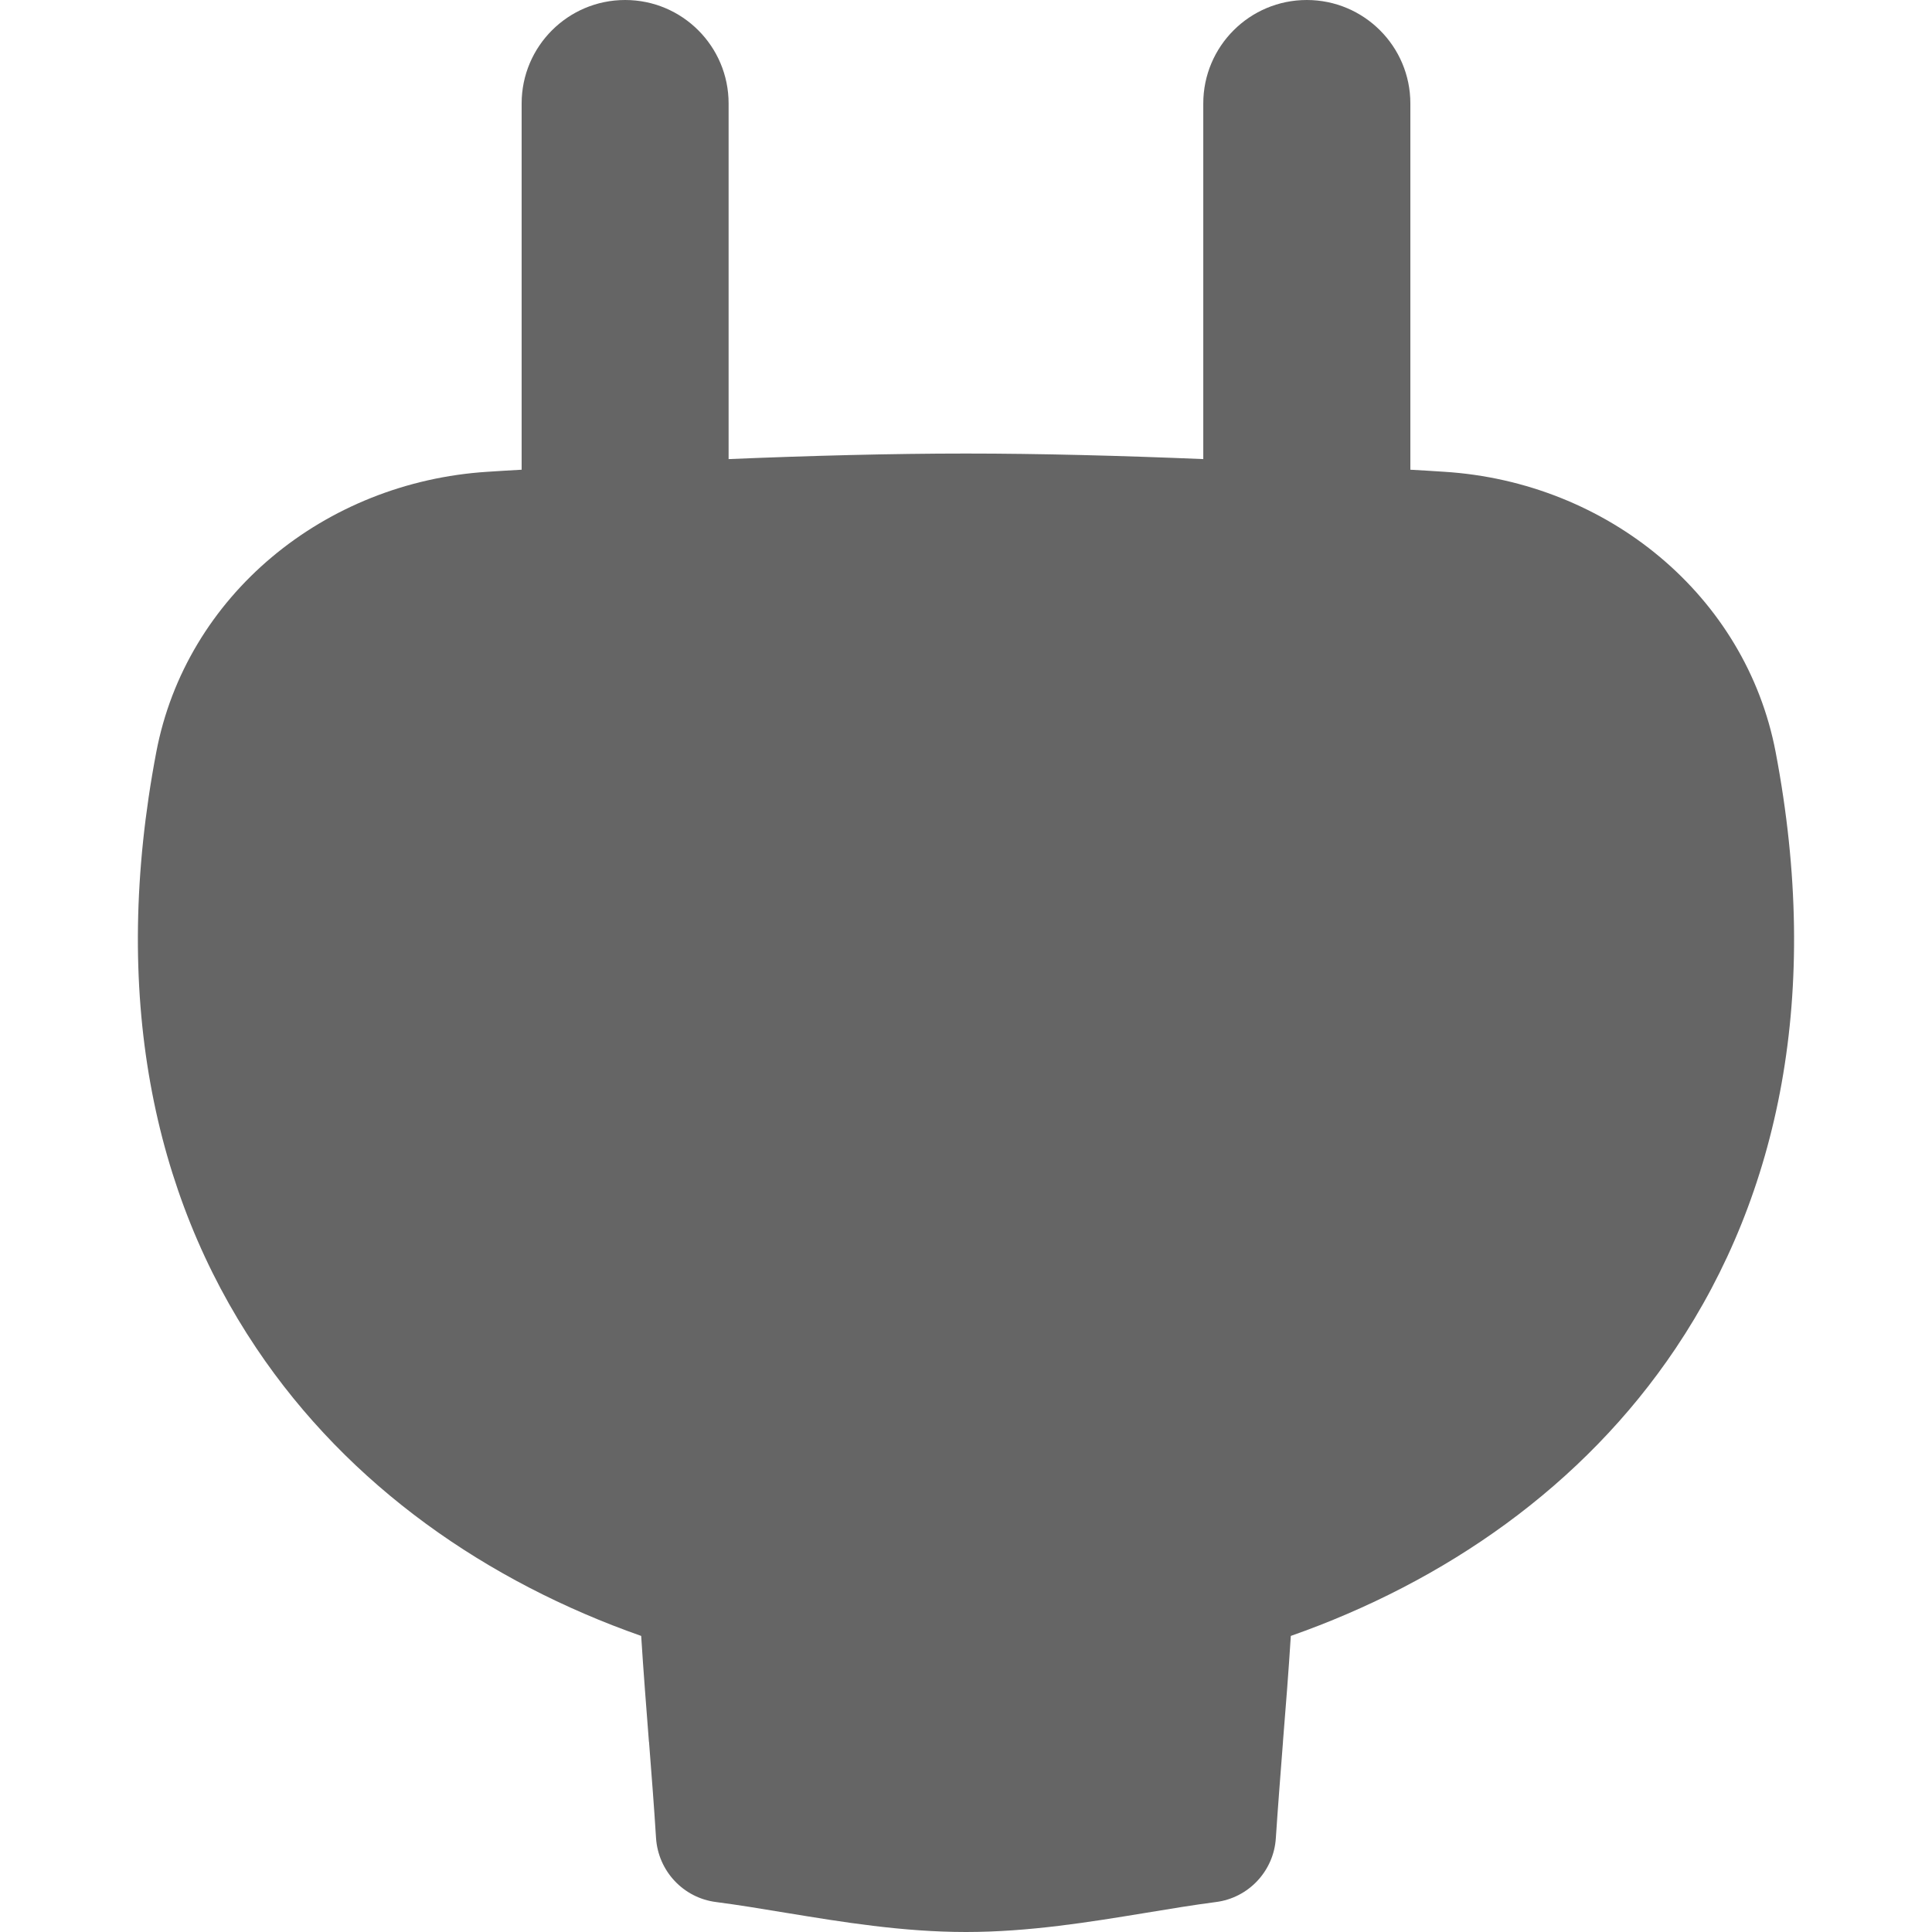 <svg width="16" height="16" viewBox="0 0 16 16" fill="none" xmlns="http://www.w3.org/2000/svg">
<path fill-rule="evenodd" clip-rule="evenodd" d="M5.177 0C5.651 0 6.034 0.384 6.034 0.857V3.802C6.705 3.774 7.384 3.756 7.999 3.756C8.614 3.756 9.294 3.774 9.965 3.802V0.857C9.965 0.384 10.349 0 10.822 0C11.296 0 11.68 0.384 11.68 0.857V3.89C11.775 3.895 11.868 3.901 11.96 3.907C13.314 3.992 14.458 4.933 14.705 6.228C15.087 8.232 14.731 9.893 13.878 11.165C13.108 12.313 11.962 13.101 10.69 13.548C10.671 13.847 10.648 14.14 10.625 14.423L10.625 14.427C10.604 14.7 10.583 14.964 10.566 15.222C10.549 15.495 10.34 15.718 10.069 15.752C9.885 15.776 9.696 15.807 9.491 15.841L9.473 15.844C9.032 15.916 8.526 16 8 16C7.474 16 6.967 15.916 6.527 15.844L6.508 15.841C6.304 15.807 6.115 15.776 5.931 15.752C5.659 15.718 5.451 15.495 5.433 15.222C5.417 14.964 5.396 14.7 5.375 14.427L5.374 14.423C5.352 14.14 5.329 13.847 5.31 13.548C4.038 13.101 2.893 12.313 2.123 11.165C1.269 9.893 0.913 8.233 1.294 6.23C1.54 4.934 2.684 3.992 4.039 3.907C4.131 3.901 4.225 3.895 4.32 3.89V0.857C4.32 0.384 4.704 0 5.177 0Z" fill="#656565"/>
</svg>
